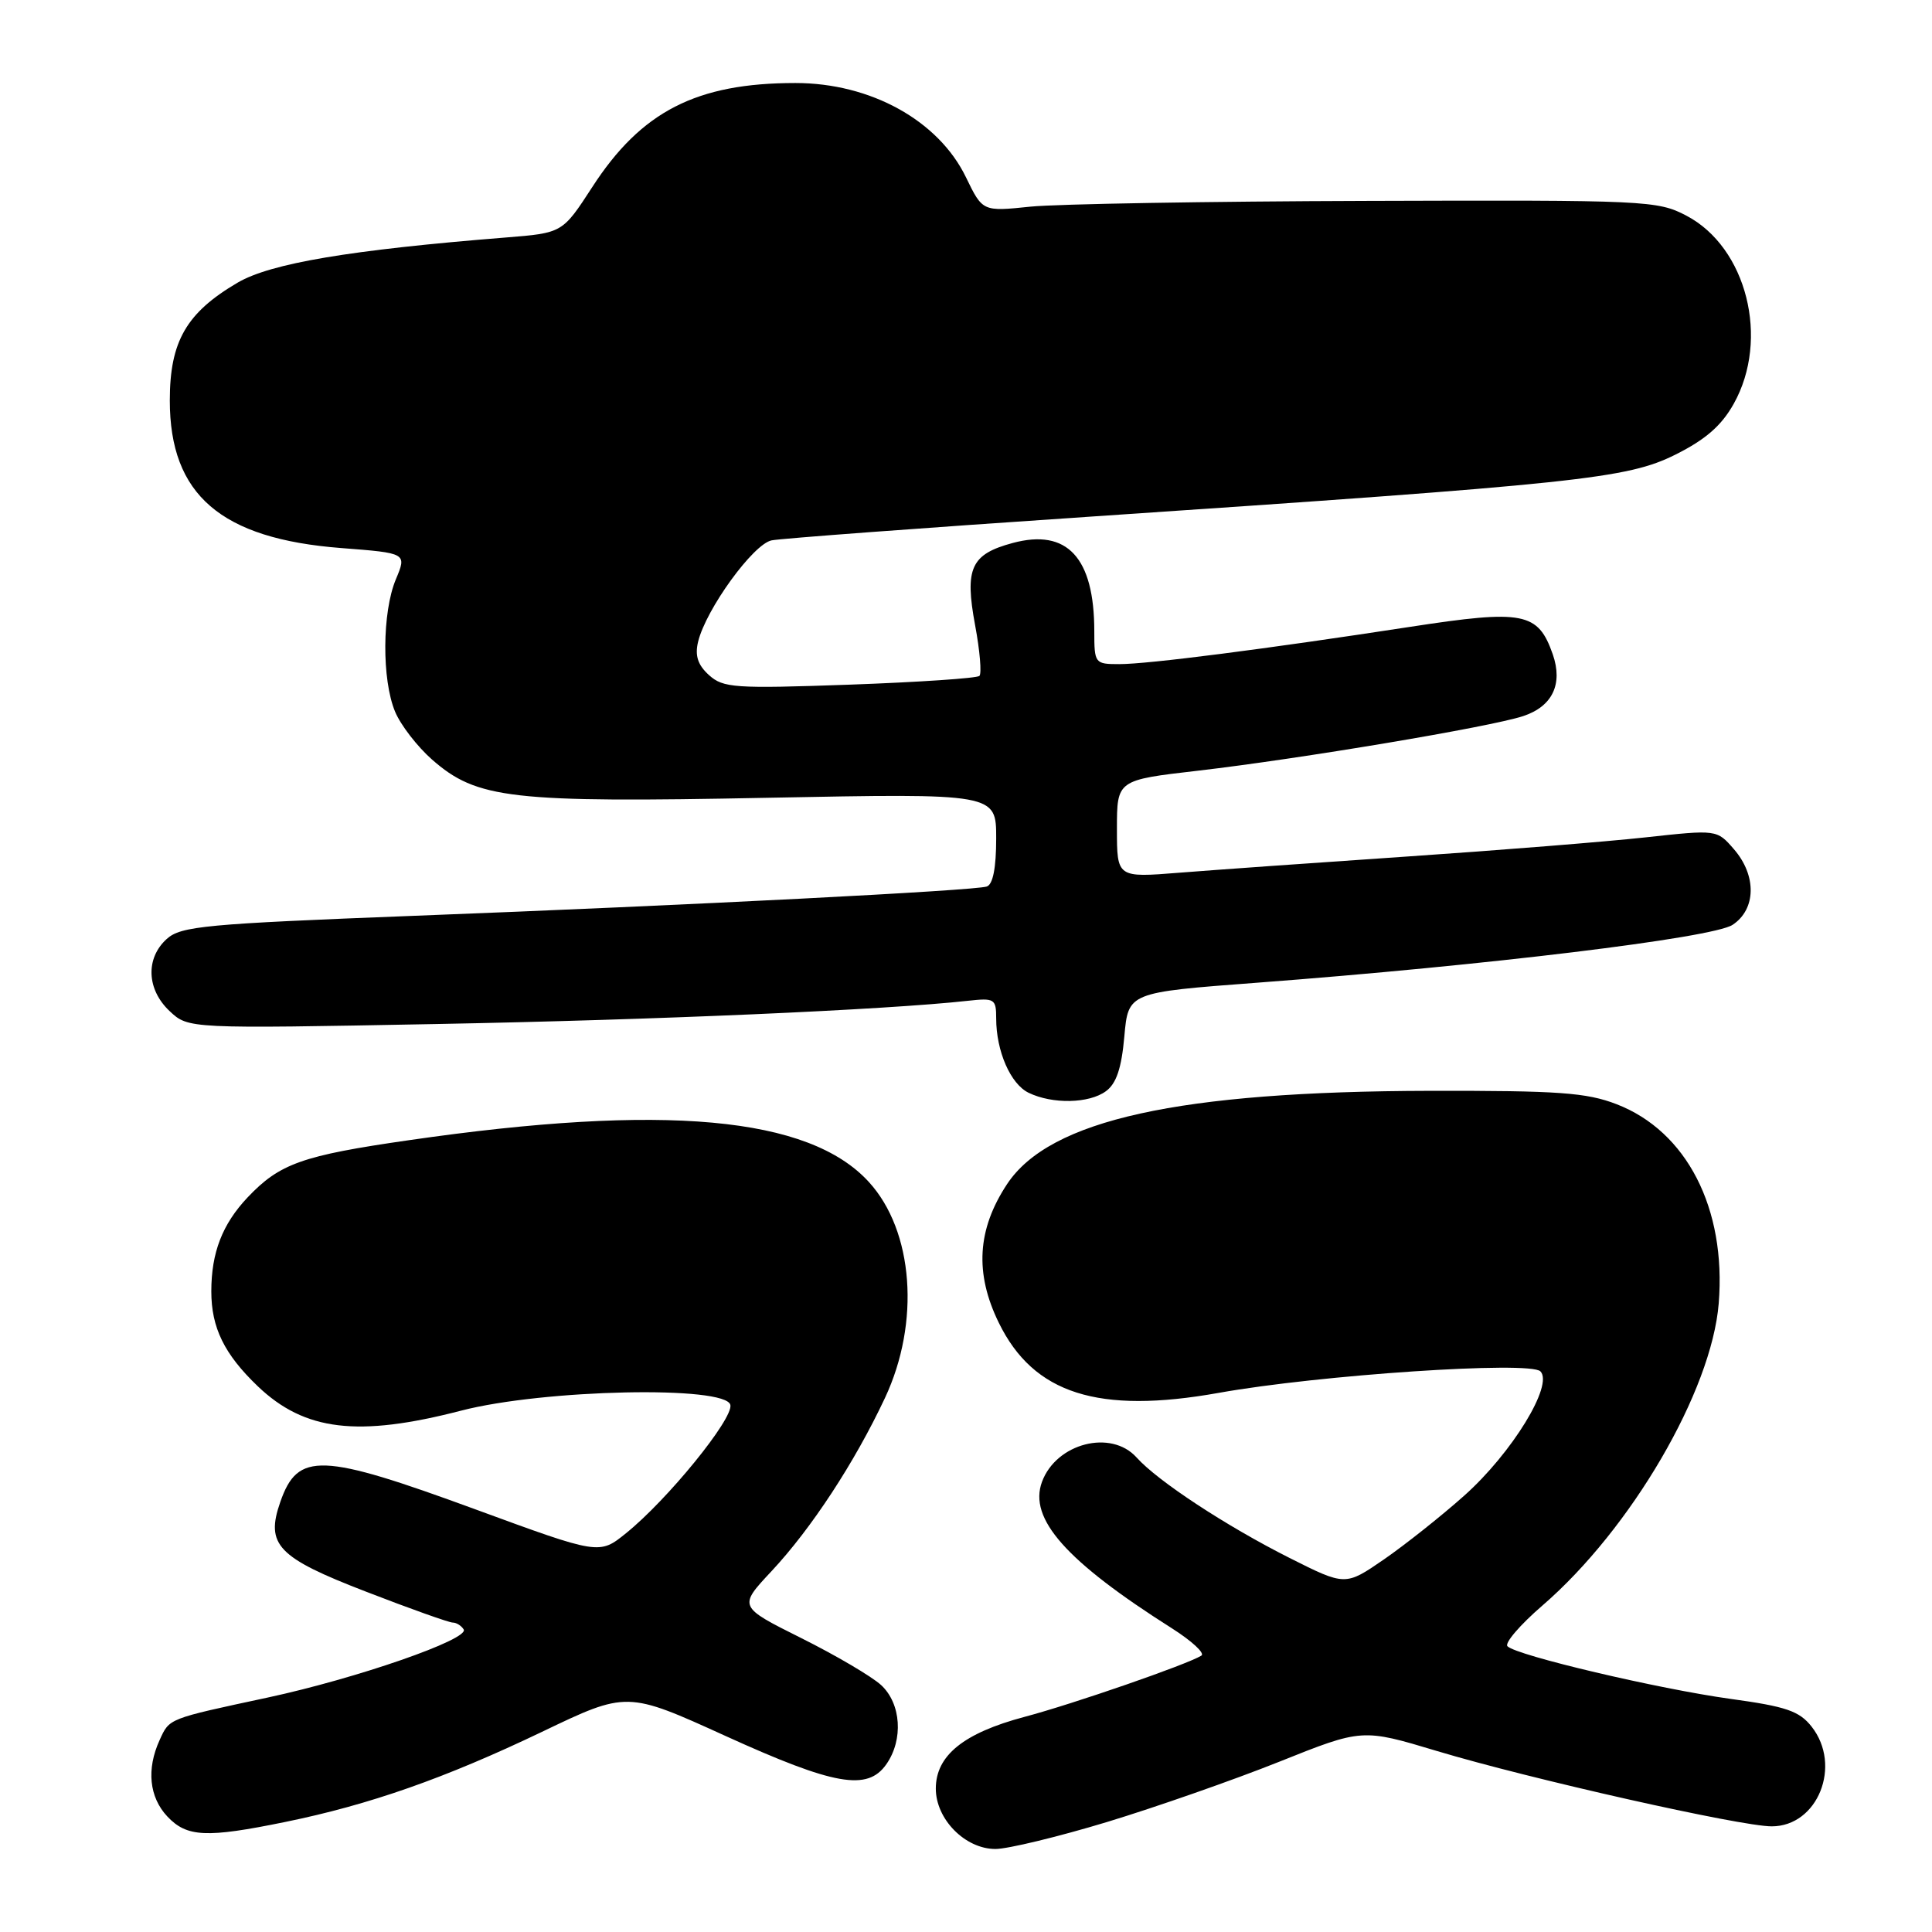 <?xml version="1.0" encoding="UTF-8" standalone="no"?>
<!DOCTYPE svg PUBLIC "-//W3C//DTD SVG 1.1//EN" "http://www.w3.org/Graphics/SVG/1.1/DTD/svg11.dtd" >
<svg xmlns="http://www.w3.org/2000/svg" xmlns:xlink="http://www.w3.org/1999/xlink" version="1.1" viewBox="0 0 256 256">
 <g >
 <path fill="currentColor"
d=" M 146.67 241.43 C 153.15 239.46 163.42 235.87 169.48 233.45 C 180.50 229.04 180.50 229.04 190.41 232.02 C 202.75 235.73 230.62 242.00 234.76 242.00 C 240.87 242.00 244.10 233.94 240.05 228.79 C 238.42 226.72 236.68 226.12 229.30 225.11 C 219.80 223.80 200.97 219.37 199.75 218.14 C 199.33 217.73 201.41 215.30 204.38 212.74 C 216.15 202.57 226.80 184.32 227.74 172.70 C 228.75 160.12 223.50 149.90 214.20 146.31 C 210.21 144.77 206.49 144.51 189.50 144.54 C 156.19 144.61 139.09 148.38 133.45 156.89 C 129.48 162.89 129.13 168.71 132.35 175.28 C 136.95 184.69 145.53 187.42 161.50 184.56 C 174.79 182.18 202.71 180.31 204.11 181.71 C 205.89 183.49 200.35 192.53 194.03 198.17 C 190.99 200.88 186.20 204.68 183.38 206.63 C 178.26 210.15 178.26 210.15 170.88 206.44 C 162.50 202.22 153.41 196.26 150.60 193.12 C 147.22 189.36 139.96 191.23 138.07 196.35 C 136.26 201.24 141.24 206.86 155.30 215.77 C 157.94 217.45 159.69 219.07 159.19 219.38 C 157.28 220.56 142.22 225.78 135.73 227.50 C 127.67 229.65 124.00 232.62 124.00 237.00 C 124.00 241.06 127.89 245.00 131.90 245.00 C 133.54 245.00 140.19 243.39 146.67 241.43 Z  M 37.79 241.42 C 48.95 239.14 58.96 235.63 71.79 229.49 C 83.07 224.08 83.07 224.08 96.17 230.04 C 110.56 236.58 114.94 237.35 117.44 233.78 C 119.73 230.52 119.41 225.73 116.75 223.28 C 115.51 222.14 110.75 219.34 106.16 217.05 C 97.83 212.89 97.83 212.89 102.23 208.19 C 107.51 202.54 113.25 193.78 117.26 185.24 C 121.96 175.23 121.06 163.11 115.13 156.62 C 107.20 147.93 88.05 146.19 54.20 151.08 C 40.02 153.12 37.06 154.18 32.81 158.66 C 29.46 162.21 28.00 165.98 28.00 171.11 C 28.00 175.93 29.72 179.44 34.16 183.69 C 40.36 189.61 47.42 190.46 61.09 186.92 C 72.03 184.08 96.26 183.57 96.78 186.17 C 97.15 188.03 88.44 198.74 82.95 203.16 C 79.41 206.02 79.41 206.02 63.03 200.01 C 42.50 192.48 39.46 192.36 37.14 199.02 C 35.16 204.69 36.77 206.38 48.49 210.90 C 54.32 213.16 59.50 215.00 59.99 215.00 C 60.48 215.00 61.13 215.41 61.44 215.91 C 62.24 217.20 47.26 222.40 35.49 224.93 C 22.20 227.78 22.47 227.67 21.15 230.57 C 19.39 234.42 19.77 238.13 22.17 240.69 C 24.76 243.44 27.34 243.56 37.79 241.42 Z  M 146.54 144.59 C 147.92 143.59 148.61 141.54 148.98 137.34 C 149.50 131.50 149.50 131.50 166.50 130.22 C 196.96 127.92 226.92 124.28 229.57 122.55 C 232.70 120.49 232.79 116.02 229.75 112.52 C 227.50 109.92 227.50 109.92 218.00 110.96 C 212.78 111.53 198.60 112.67 186.50 113.49 C 174.40 114.31 160.79 115.28 156.25 115.64 C 148.00 116.30 148.00 116.30 148.00 109.83 C 148.00 103.36 148.00 103.36 158.75 102.12 C 172.28 100.55 197.44 96.33 201.82 94.89 C 205.70 93.61 207.12 90.65 205.75 86.70 C 203.80 81.13 201.89 80.75 186.92 83.05 C 167.57 86.02 152.13 88.00 148.31 88.00 C 145.07 88.00 145.00 87.91 145.00 83.65 C 145.00 73.88 141.41 70.00 134.18 71.95 C 128.65 73.44 127.80 75.29 129.21 82.86 C 129.84 86.23 130.09 89.24 129.78 89.56 C 129.46 89.87 121.73 90.39 112.60 90.72 C 97.34 91.26 95.83 91.16 93.94 89.45 C 92.46 88.11 92.06 86.88 92.50 85.04 C 93.54 80.73 99.82 72.07 102.25 71.60 C 103.49 71.35 122.28 69.95 144.00 68.49 C 209.30 64.09 215.61 63.43 222.00 60.24 C 225.99 58.25 228.11 56.40 229.73 53.50 C 234.52 44.94 231.45 32.77 223.46 28.58 C 219.64 26.57 218.16 26.50 181.21 26.62 C 160.15 26.68 140.06 27.03 136.56 27.38 C 130.20 28.04 130.20 28.04 128.00 23.50 C 124.36 15.97 115.36 11.00 105.40 11.00 C 92.29 11.00 84.97 14.75 78.47 24.80 C 74.53 30.87 74.53 30.87 67.02 31.47 C 46.36 33.12 35.87 34.89 31.49 37.45 C 24.69 41.44 22.50 45.24 22.50 53.07 C 22.50 65.57 29.27 71.39 45.22 72.62 C 53.91 73.29 53.91 73.29 52.45 76.77 C 50.63 81.13 50.58 90.05 52.35 94.30 C 53.09 96.08 55.30 98.93 57.24 100.64 C 63.20 105.87 67.66 106.38 101.72 105.71 C 132.00 105.12 132.00 105.12 132.00 111.09 C 132.00 114.99 131.57 117.20 130.75 117.47 C 129.03 118.02 91.82 119.93 54.84 121.35 C 27.16 122.42 23.97 122.72 22.09 124.42 C 19.26 126.98 19.43 131.12 22.48 133.98 C 24.96 136.31 24.96 136.31 57.73 135.69 C 86.81 135.15 117.42 133.81 128.25 132.61 C 131.78 132.22 132.00 132.35 132.00 134.95 C 132.00 139.28 133.90 143.64 136.30 144.80 C 139.46 146.33 144.31 146.23 146.54 144.59 Z "/>
</g>
</svg>
